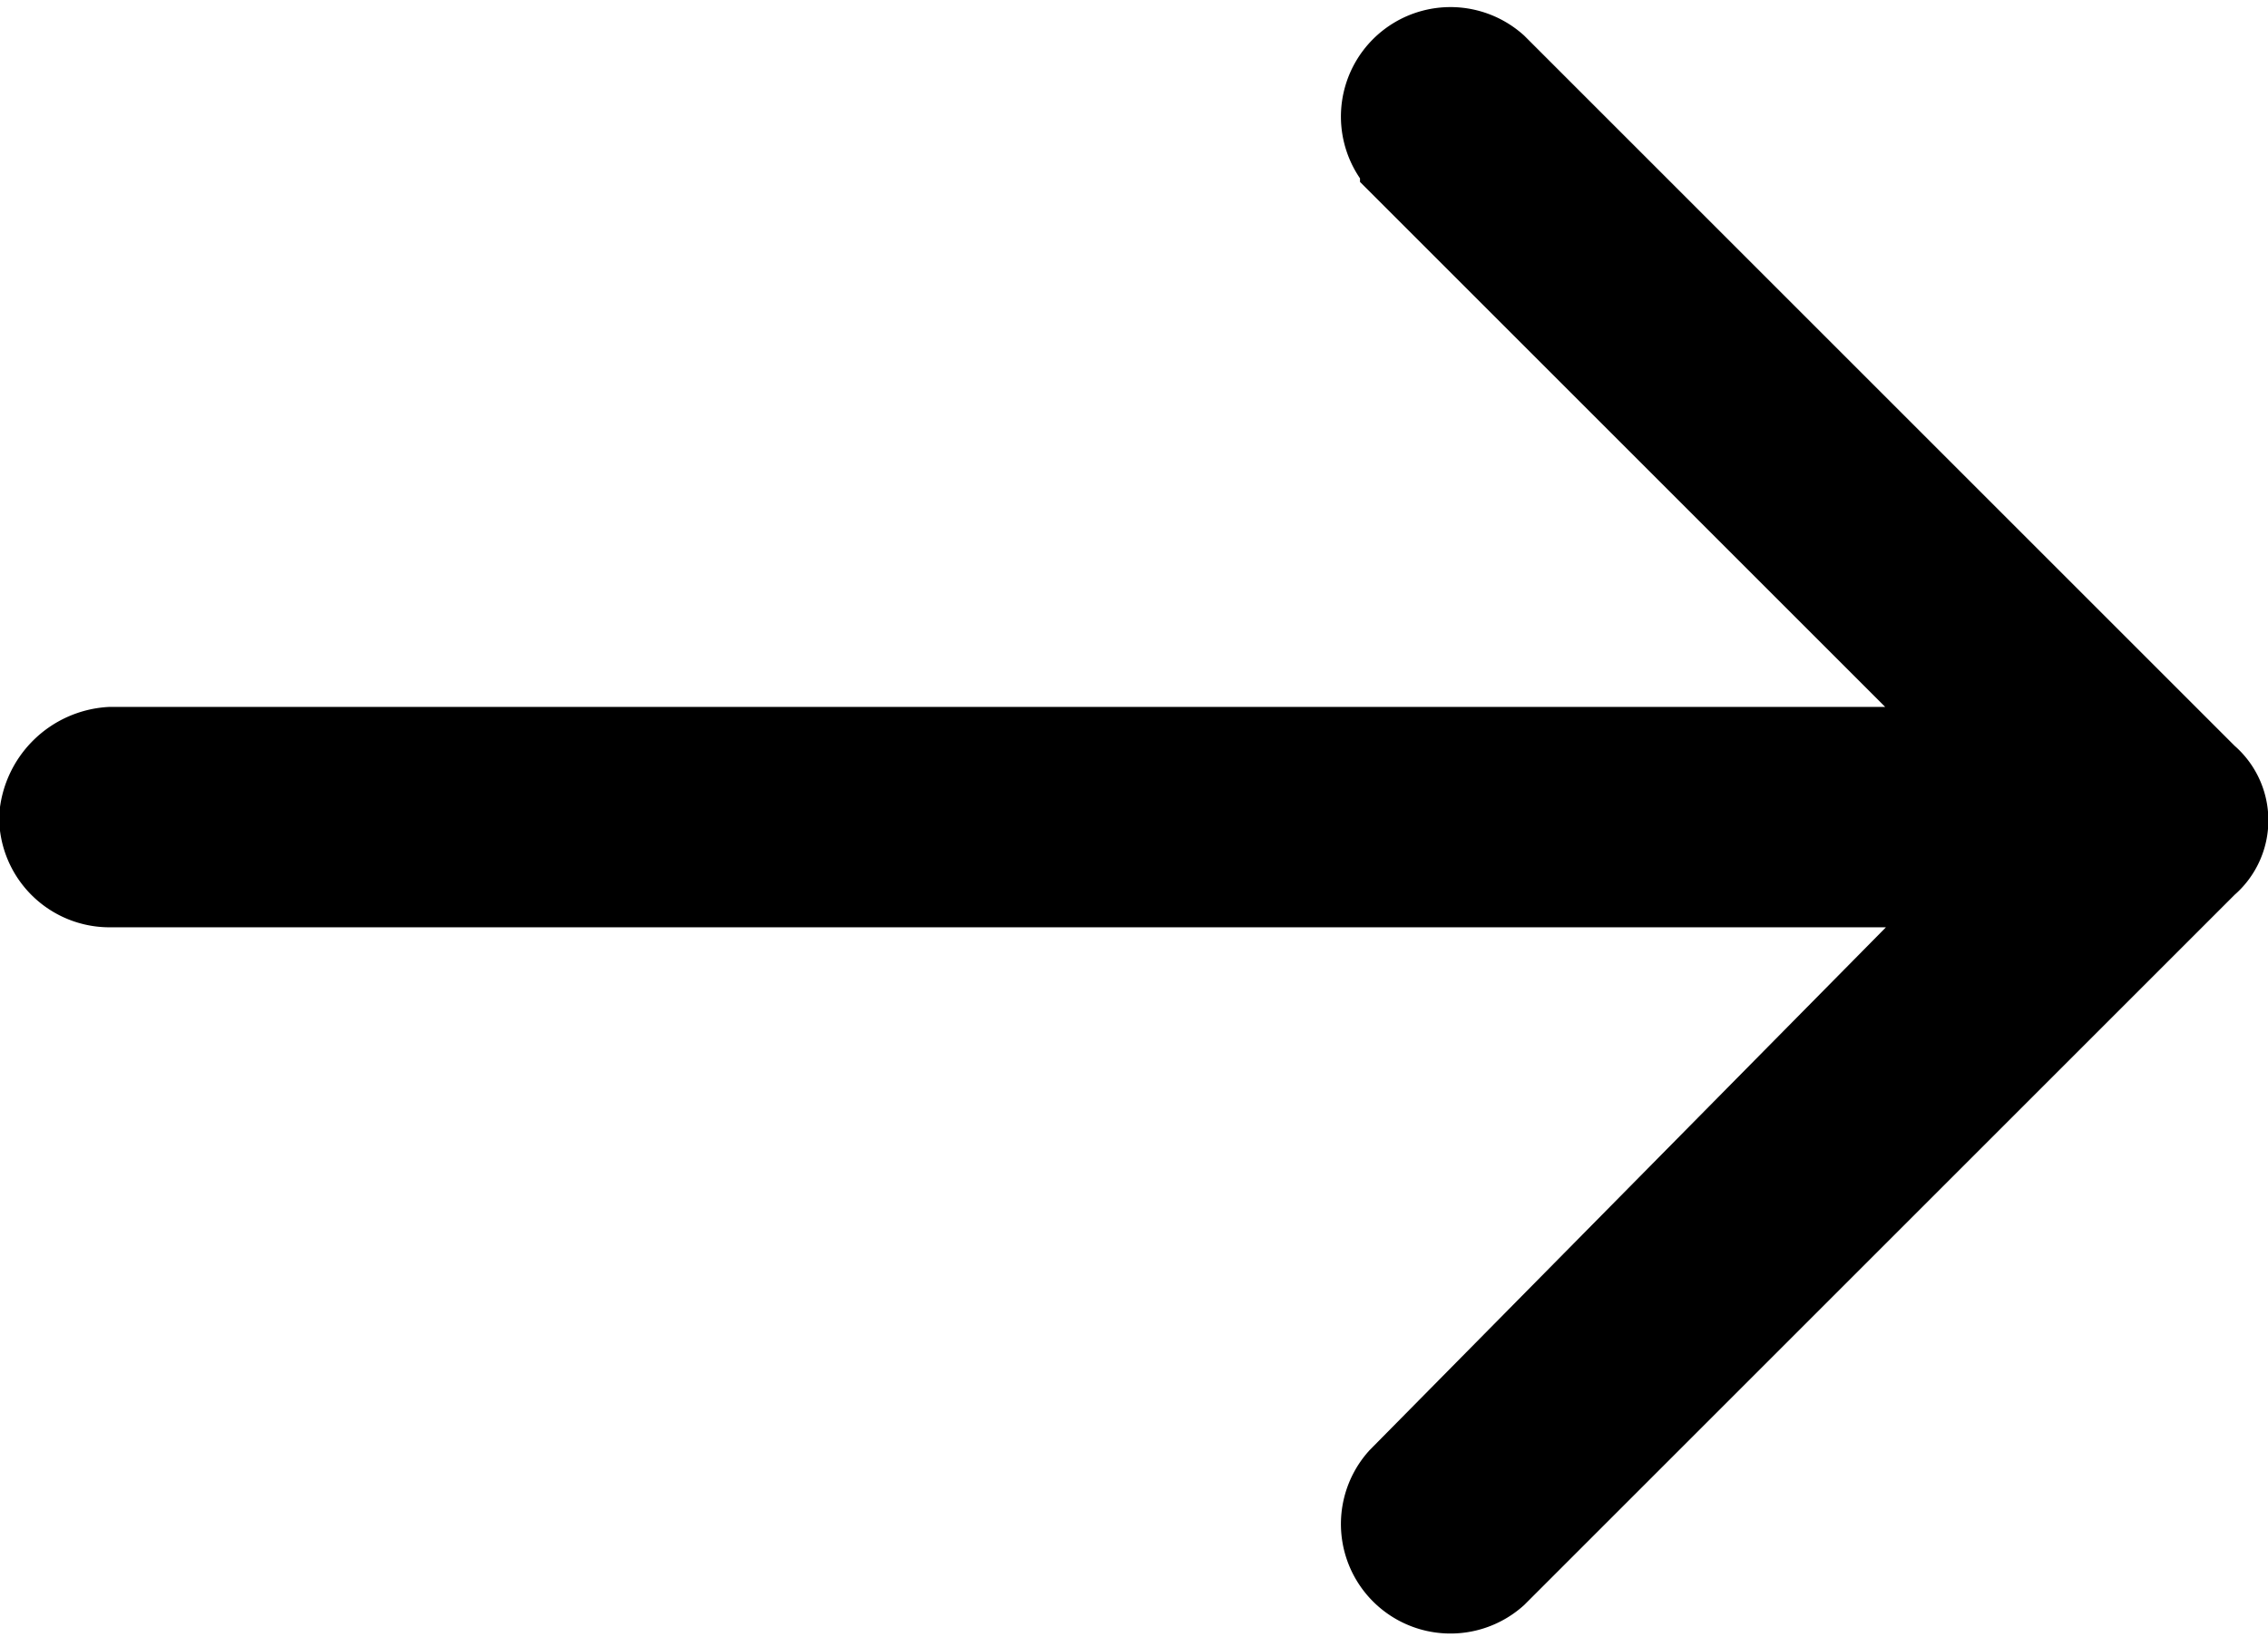 <svg xmlns="http://www.w3.org/2000/svg" width="13.086" height="9.446" viewBox="0 0 13.086 9.446">
  <path id="Path_12492" data-name="Path 12492" d="M7.852,39.759l3.313,3.313H.441A.469.469,0,0,0,0,43.508a.437.437,0,0,0,.436.436H11.165L7.852,47.3a.432.432,0,0,0,.61.61l4.1-4.1a.372.372,0,0,0,0-.567l-4.1-4.1a.432.432,0,0,0-.61.61Z" transform="translate(0.195 -38.792)" stroke="#000" stroke-width="0.4" fill-rule="evenodd"/>
</svg>
